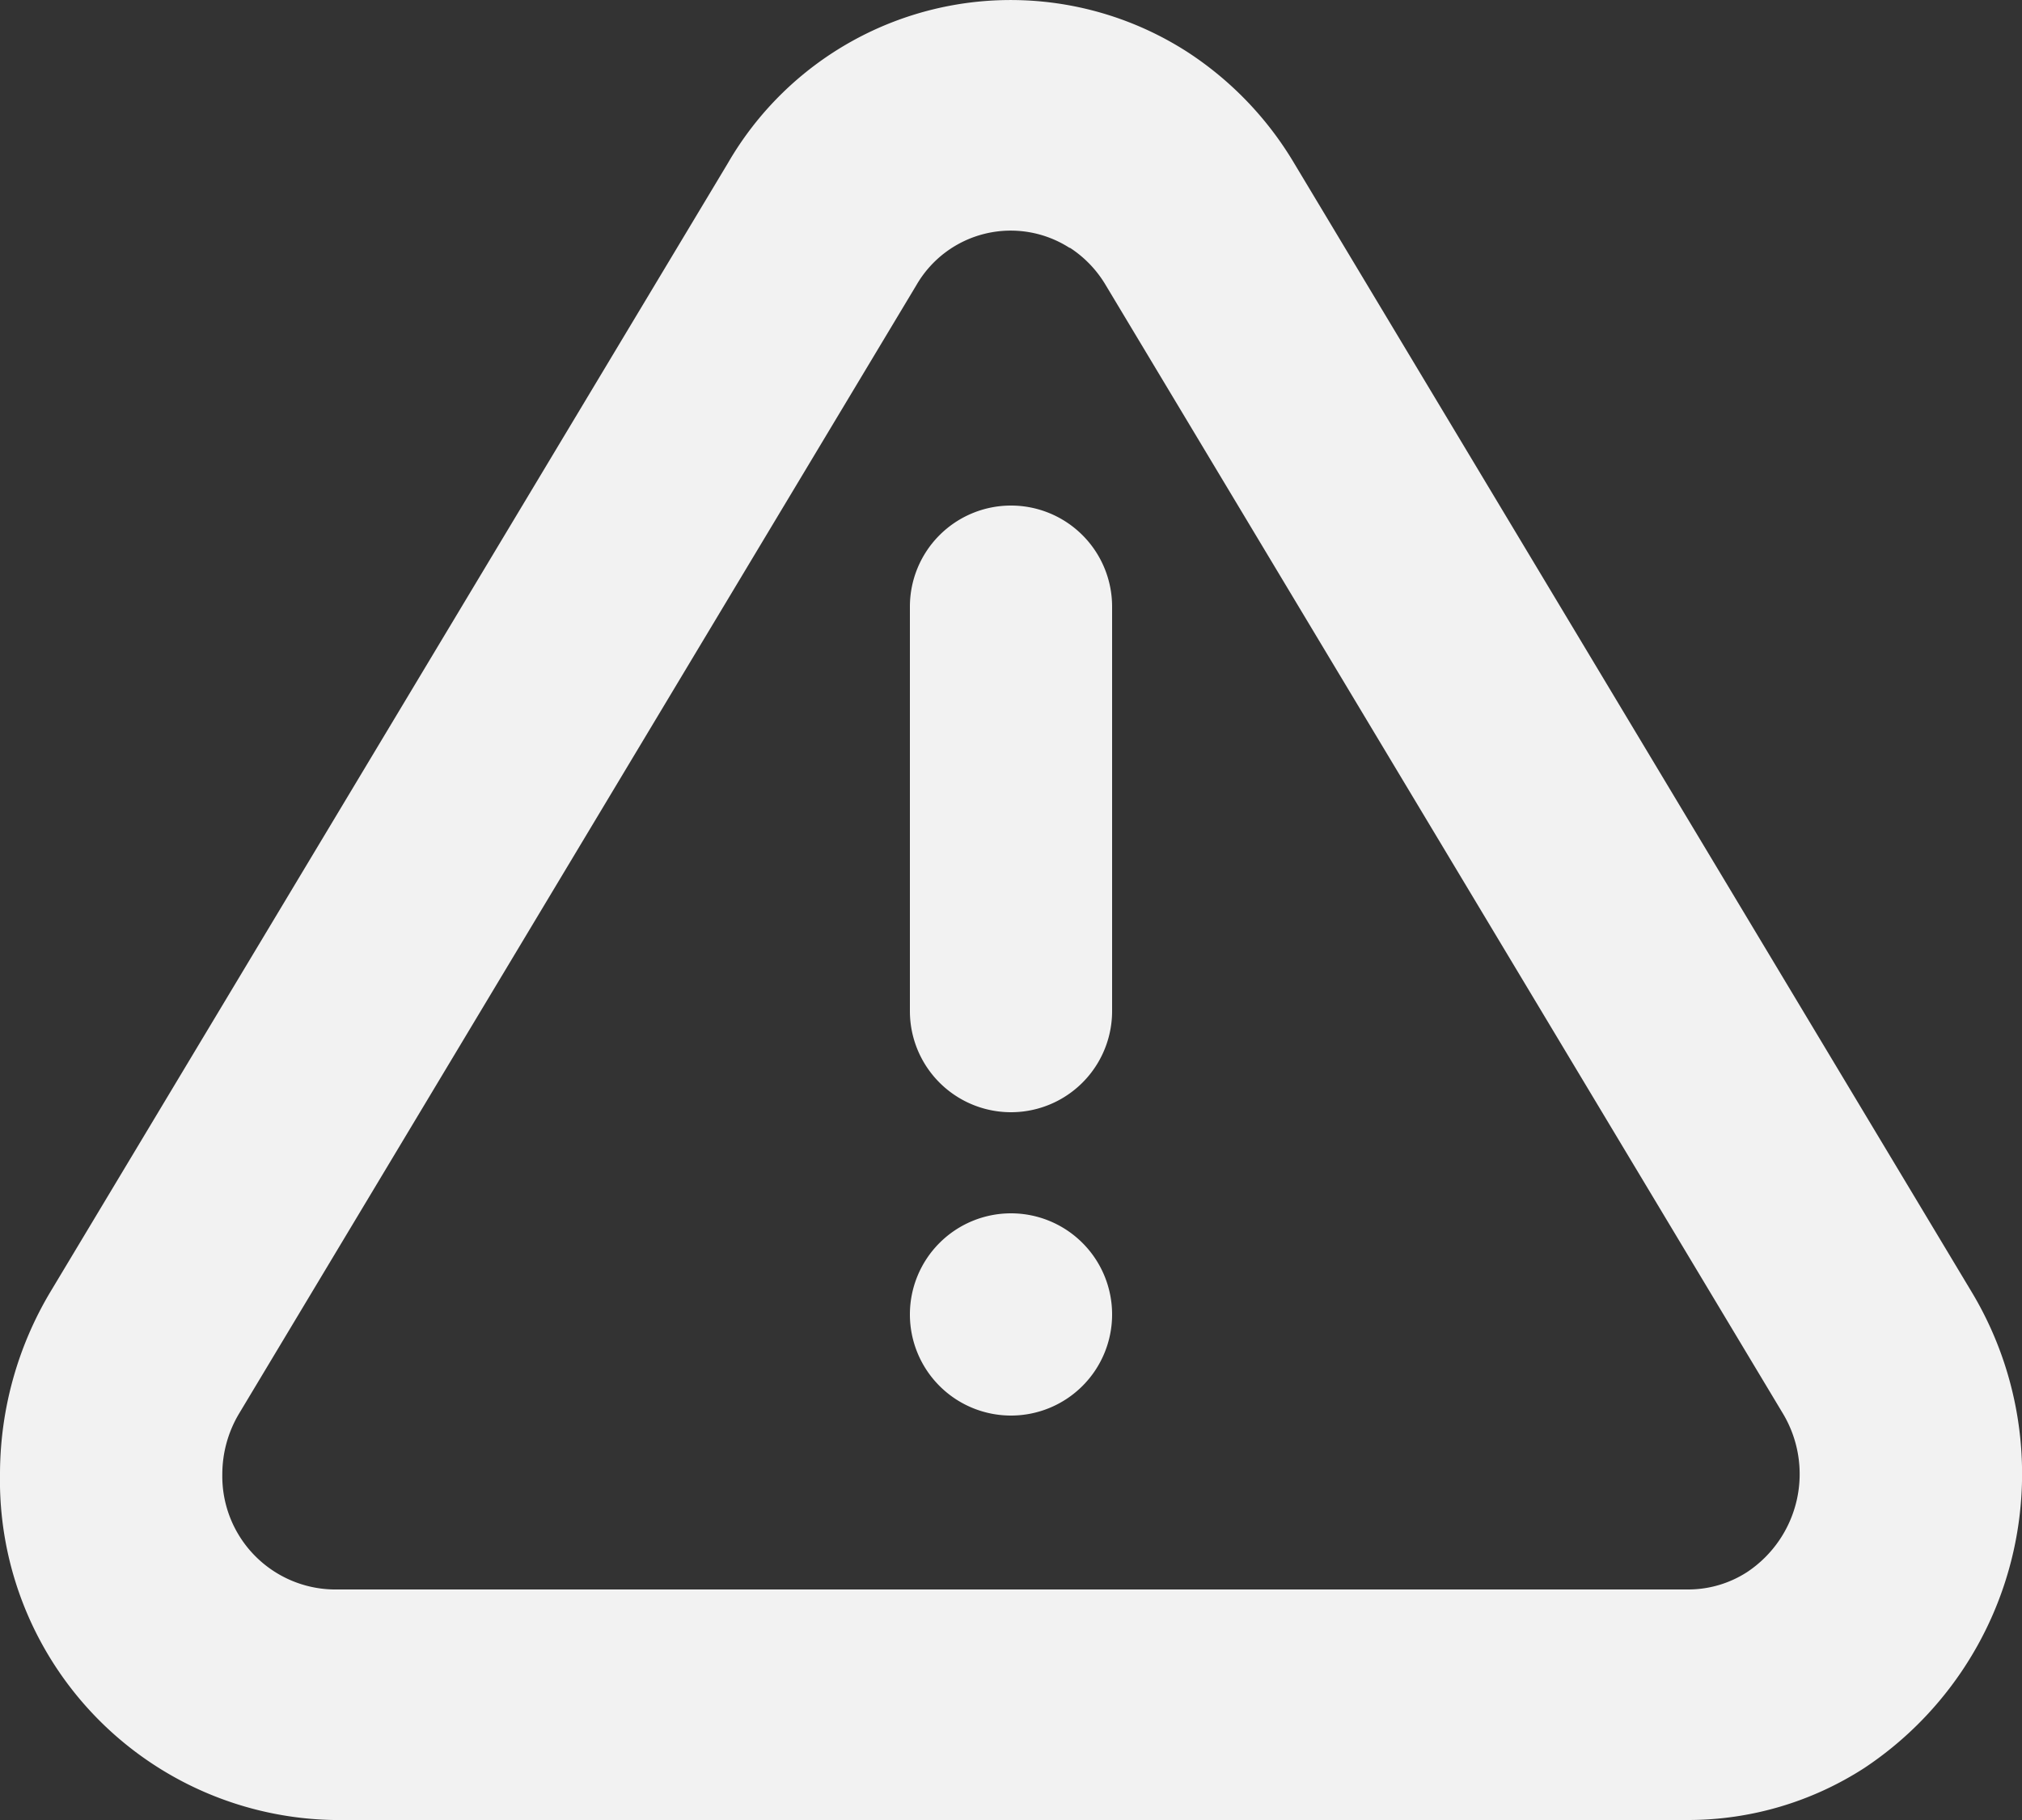 <svg xmlns="http://www.w3.org/2000/svg" width="20" height="18" viewBox="0 0 20 18">
  <rect x="0" y="0" width="20" height="18" fill="#333333" stroke="none"/>
  <path id="triangle-danger" d="M12.8,1.613l6.7,11.161a3.493,3.493,0,0,1-1.057,4.71A3.213,3.213,0,0,1,16.7,18H3.3A3.36,3.36,0,0,1,0,14.581a3.52,3.52,0,0,1,.5-1.807L7.2,1.613a3.231,3.231,0,0,1,4.543-1.1,3.358,3.358,0,0,1,1.057,1.1Zm-2.22.839a1.077,1.077,0,0,0-1.514.365L2.365,13.98a1.17,1.17,0,0,0-.166.6,1.12,1.12,0,0,0,1.1,1.14H16.7a1.073,1.073,0,0,0,.581-.172,1.164,1.164,0,0,0,.353-1.57l-6.7-11.163a1.12,1.12,0,0,0-.352-.365ZM10,14a1,1,0,1,1,1-1A1,1,0,0,1,10,14Zm0-9a1,1,0,0,1,1,1v4a1,1,0,0,1-2,0V6A1,1,0,0,1,10,5Z" transform="translate(0 0)" fill="#f2f2f2"/>
</svg>
